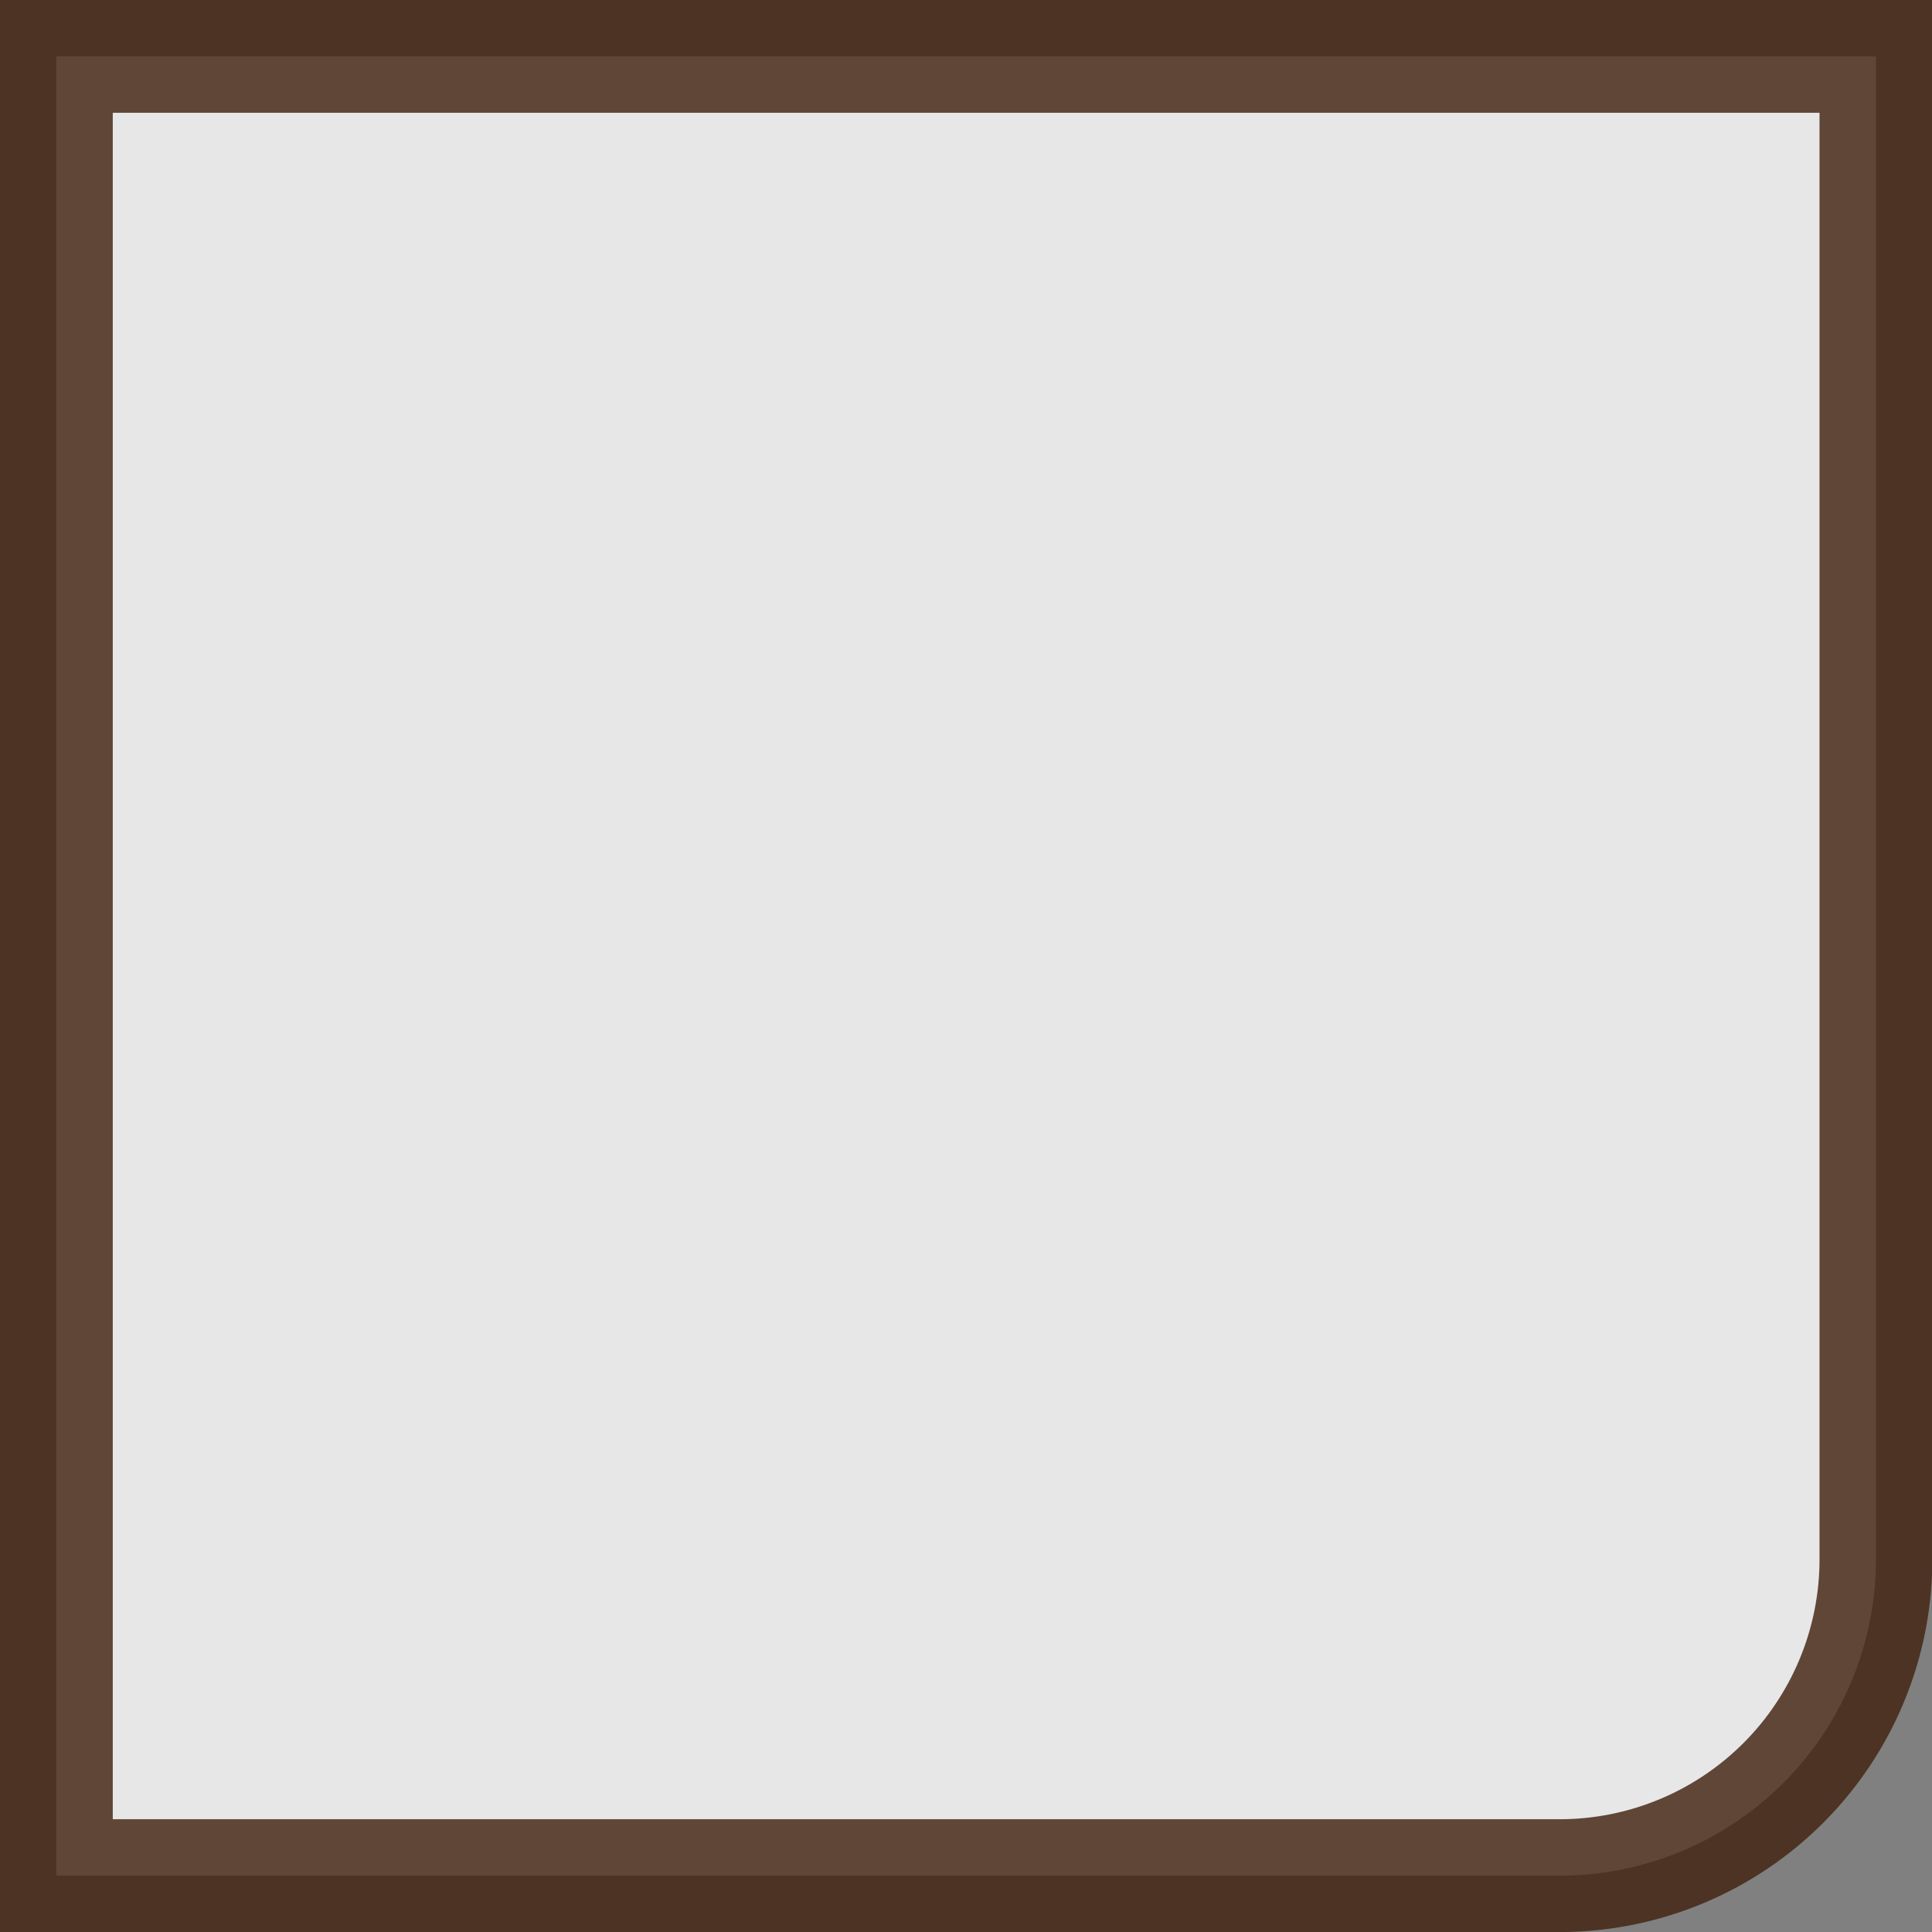 <svg xmlns="http://www.w3.org/2000/svg" viewBox="0 0 201.56 201.56"><rect x="0" y="0" width="201.56" height="201.56" fill="#808080" stroke="none"/><defs><style>.aed2d819-fa05-4d69-be0f-0046dc65b9cf{fill:#fff;stroke:#40220f;stroke-miterlimit:10;stroke-width:11.77px;opacity:0.81;}</style></defs><title>方框4</title><g id="ff6135b6-e767-47a9-b5c2-be1f7339c413" data-name="圖層 2"><g id="e472014b-5926-45ba-ac94-28673065cab1" data-name="圖層 1"><path class="aed2d819-fa05-4d69-be0f-0046dc65b9cf" d="M5.88,195.68H162.71a33,33,0,0,0,33-33V5.88H5.88Z"/></g></g></svg>